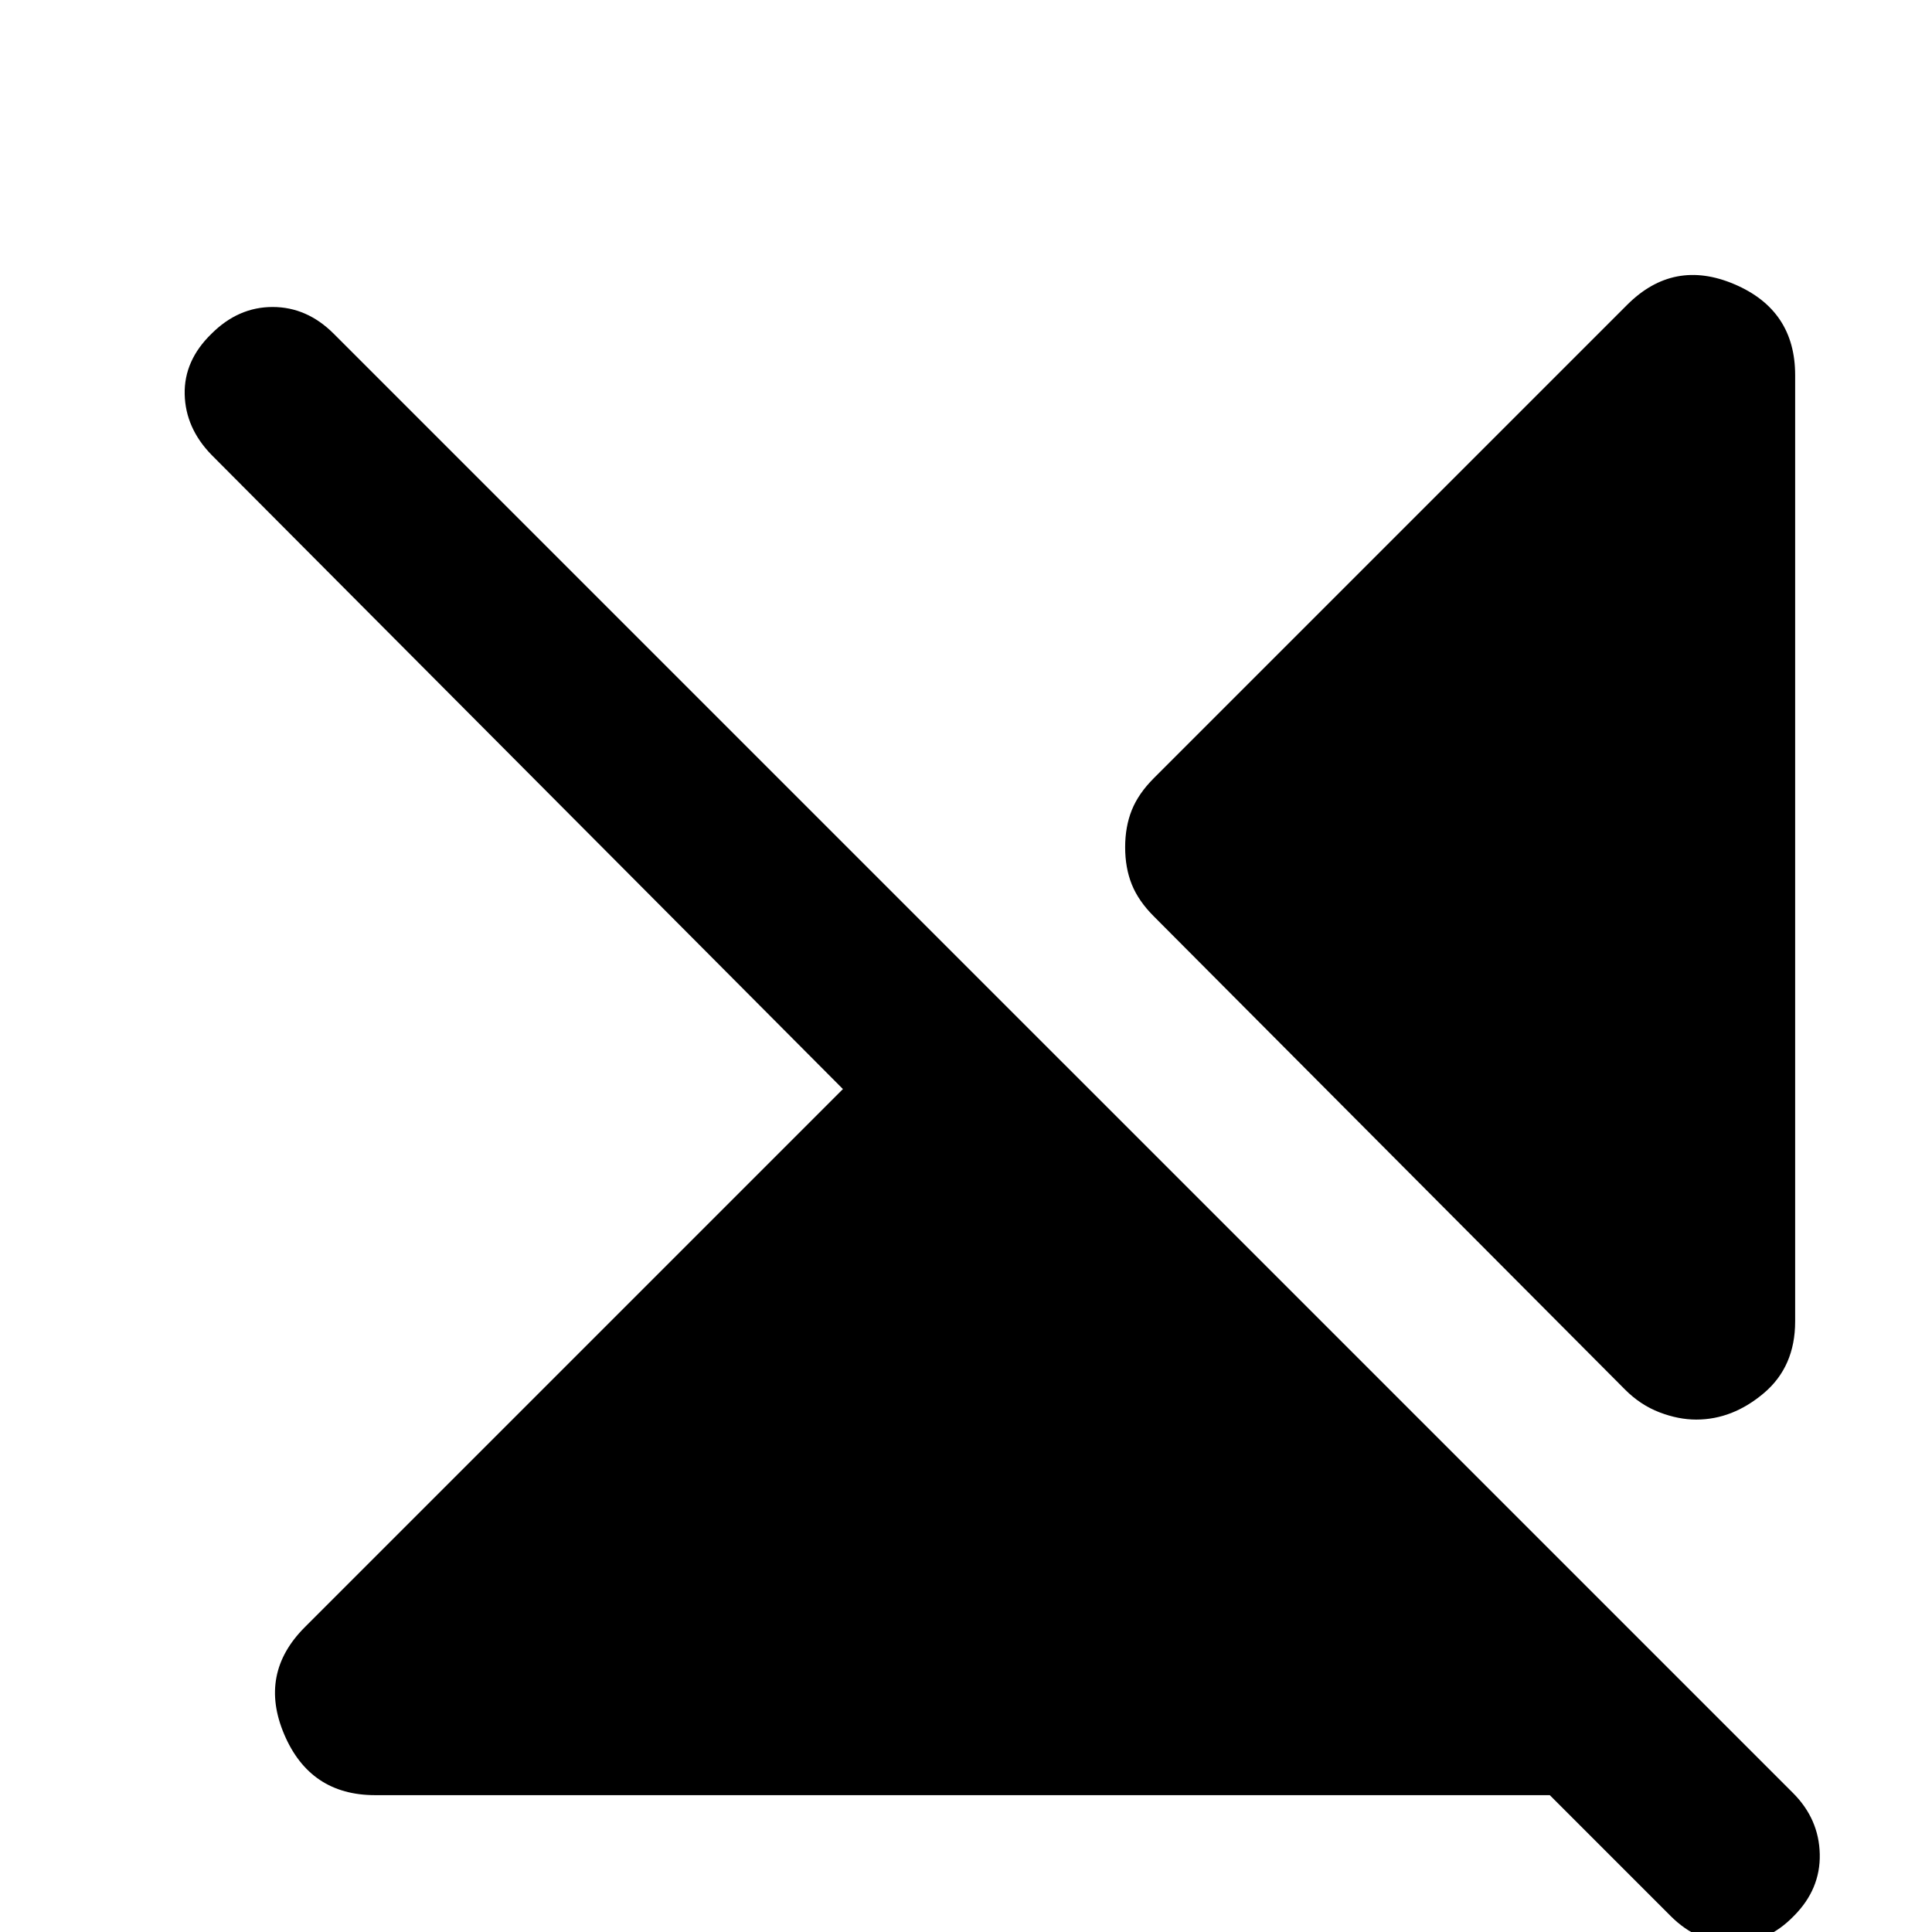 <svg xmlns="http://www.w3.org/2000/svg" height="24" viewBox="0 -960 960 960" width="24"><path d="M186.39-68q-32.31 0-45.16-30.19-12.84-30.2 10.23-53.27l267.39-267.39L105.08-734q-12.92-13.31-13.31-30.08-.38-16.77 13.31-30.07 13.31-13.31 30.38-13.31 17.08 0 30.39 13.31L890.92-69.08q12.93 12.93 13.31 30.39.38 17.46-12.92 30.77Q878 5.77 860.73 5.58q-17.27-.2-30.58-13.5L770.08-68H186.39ZM892-773.61v470.22q0 22.47-15.54 35.62-15.54 13.15-33.62 13.15-8.84 0-18.26-3.61-9.43-3.62-17.04-11.23L573.31-504.69q-7.62-7.62-10.93-15.85-3.3-8.23-3.3-18.46t3.3-18.46q3.31-8.23 10.93-15.85l235.23-235.23q23.07-23.07 53.27-10.23Q892-805.92 892-773.61Z"/></svg>
